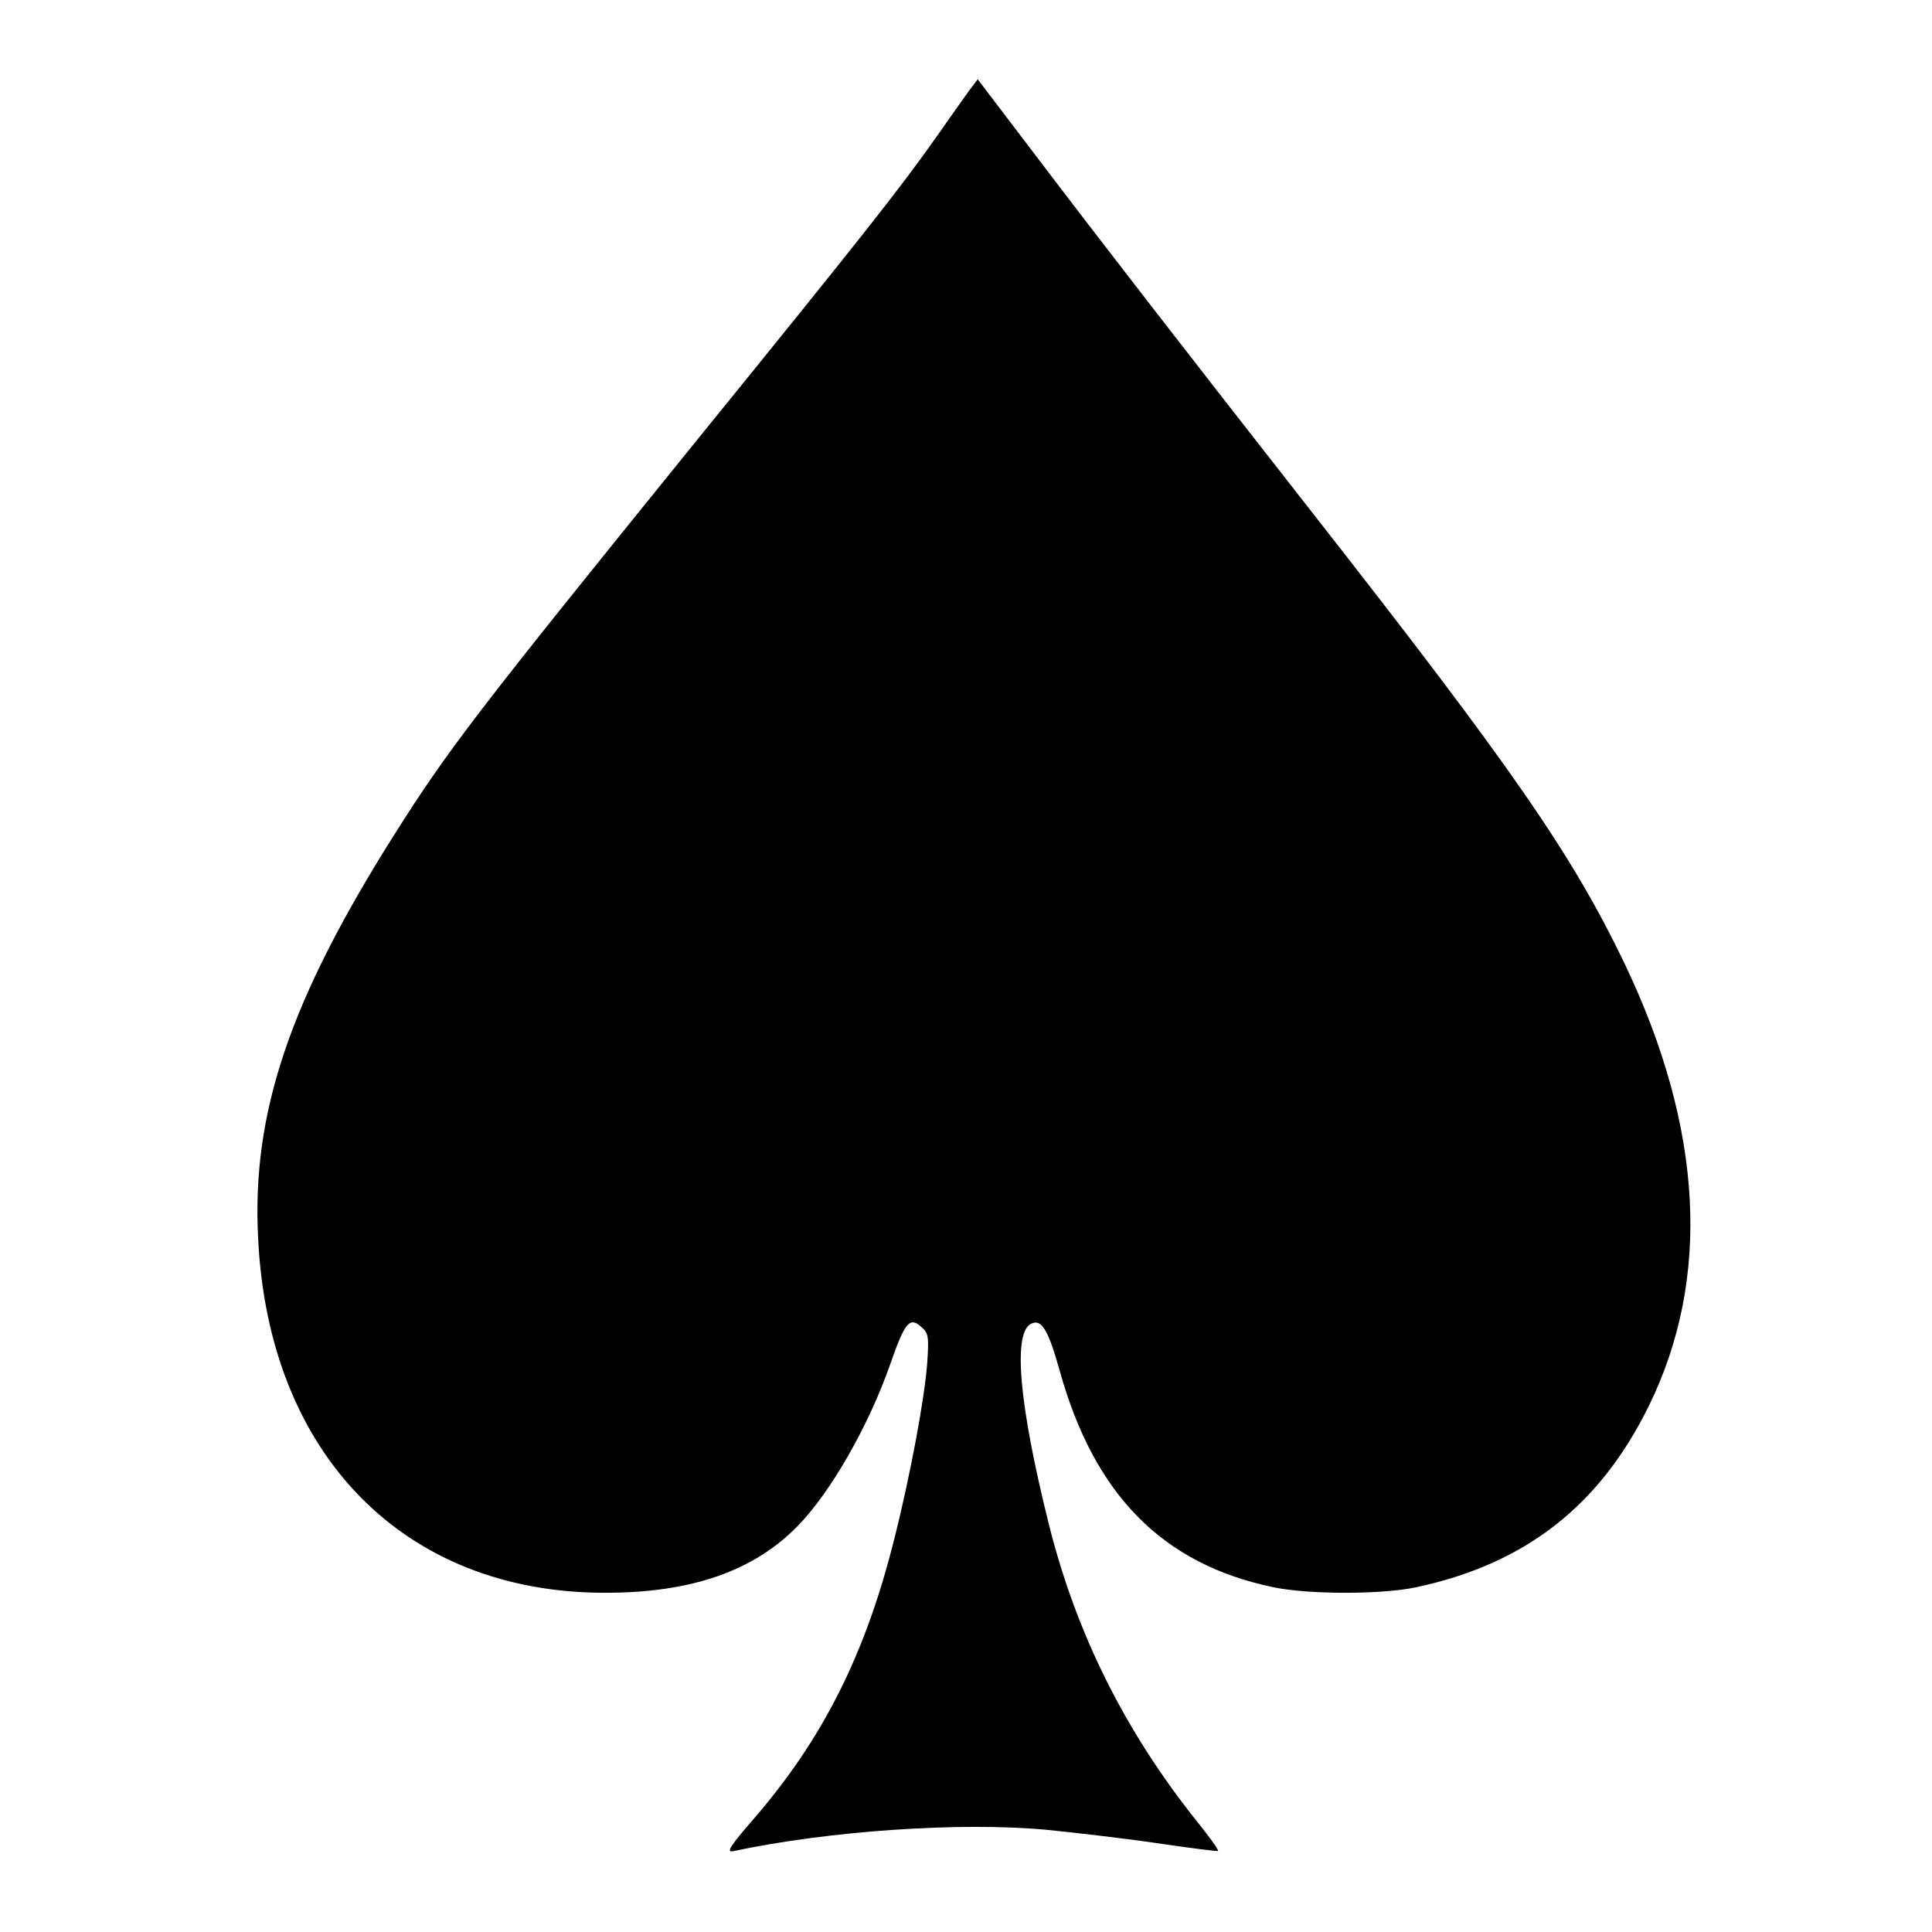 <?xml version="1.0" standalone="no"?>
<!DOCTYPE svg PUBLIC "-//W3C//DTD SVG 20010904//EN"
 "http://www.w3.org/TR/2001/REC-SVG-20010904/DTD/svg10.dtd">
<svg version="1.0" xmlns="http://www.w3.org/2000/svg"
 width="512pt" height="512pt" viewBox="0 0 512 512"
 preserveAspectRatio="xMidYMid meet">

<g transform="translate(0,512) scale(0.1,-0.1)"
fill="#000000" stroke="none">
<path d="M2567 4878 c-13 -18 -52 -73 -87 -123 -96 -136 -197 -264 -636 -805
-586 -724 -657 -817 -801 -1045 -275 -436 -376 -734 -359 -1065 27 -575 387
-942 921 -941 228 0 393 58 509 177 88 90 189 267 246 431 38 109 51 124 81
97 20 -17 21 -26 16 -99 -7 -92 -45 -298 -88 -467 -76 -303 -189 -528 -374
-741 -59 -68 -71 -86 -53 -83 253 54 600 78 830 57 70 -7 201 -22 290 -35 90
-13 164 -23 166 -21 2 2 -24 39 -59 82 -188 236 -316 493 -388 778 -82 327
-98 519 -46 538 26 11 44 -20 74 -128 92 -328 273 -510 564 -571 93 -20 291
-20 382 0 288 62 485 216 615 481 165 337 144 734 -64 1170 -139 290 -298 520
-831 1200 -325 415 -556 713 -738 953 l-146 192 -24 -32z"/>
</g>
</svg>
